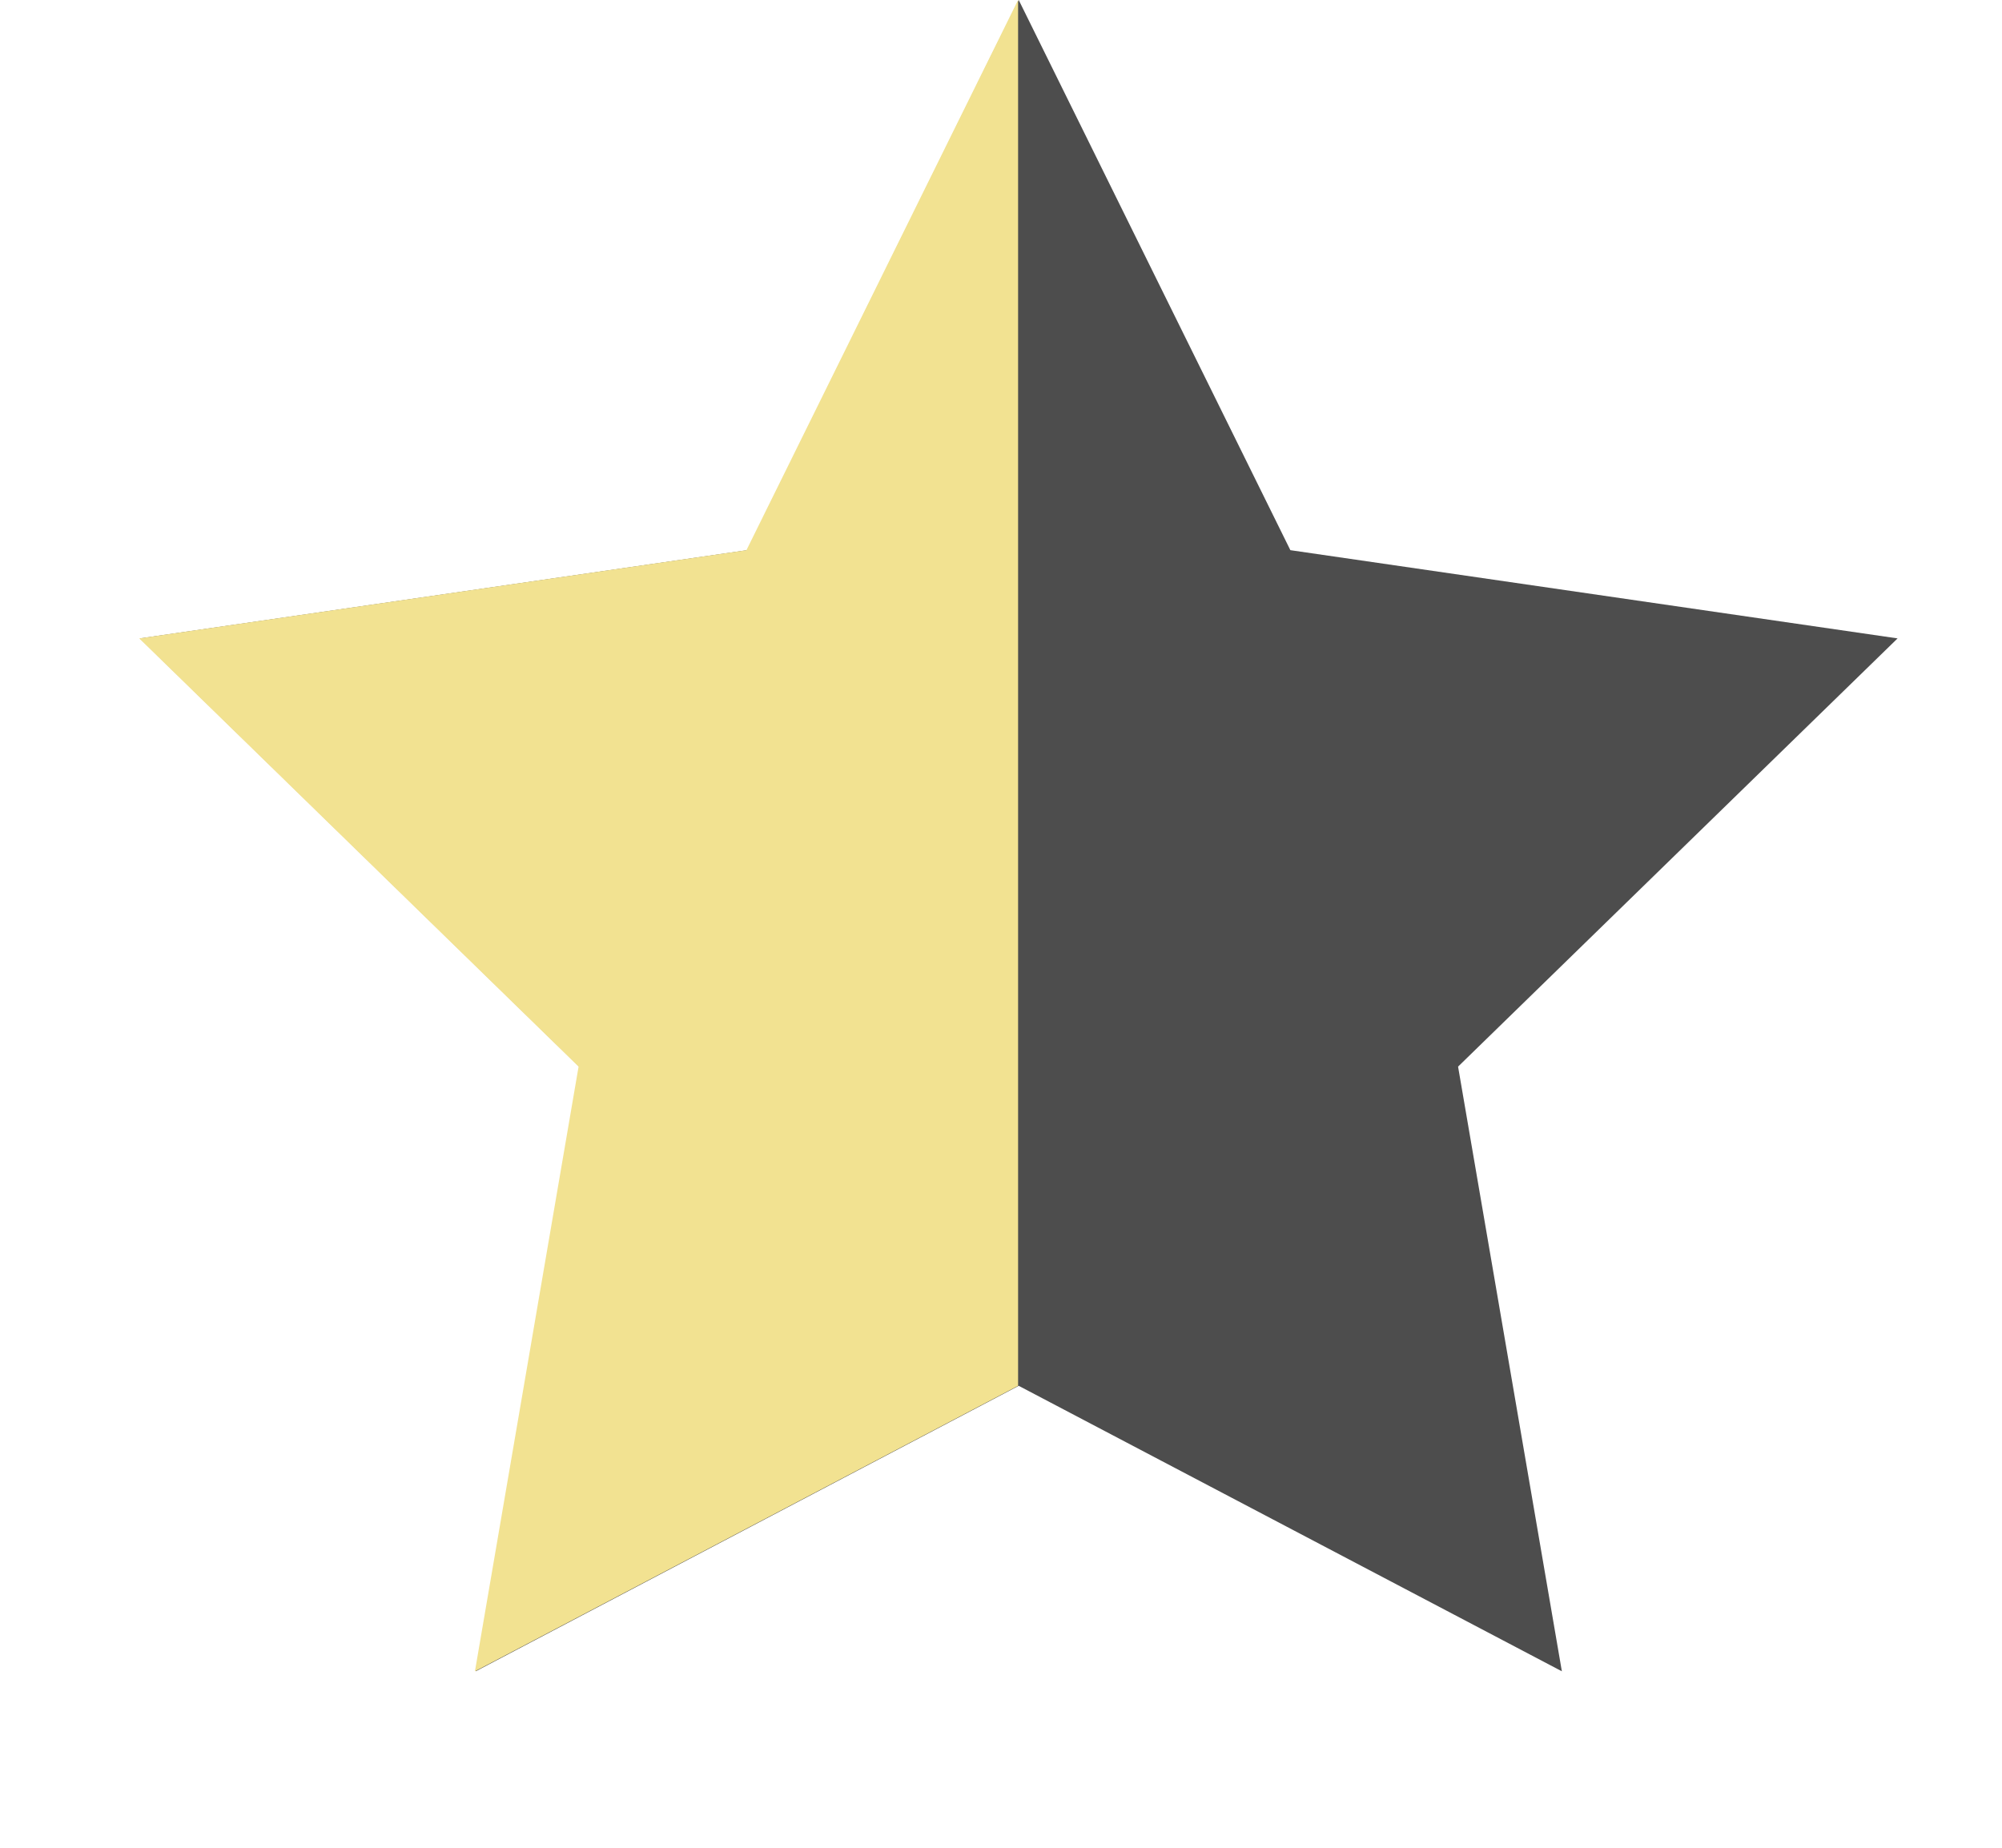 <svg width="13" height="12" viewBox="0 0 13 12" fill="none" xmlns="http://www.w3.org/2000/svg">
<path d="M6.615 0L8.379 3.573L12.322 4.146L9.468 6.927L10.142 10.854L6.615 9L3.089 10.854L3.762 6.927L0.909 4.146L4.852 3.573L6.615 0Z" fill="#4D4D4D"/>
<path d="M6.611 0V9L3.084 10.854L3.757 6.927L0.904 4.146L4.847 3.573L6.611 0Z" fill="#F2E291"/>
</svg>
